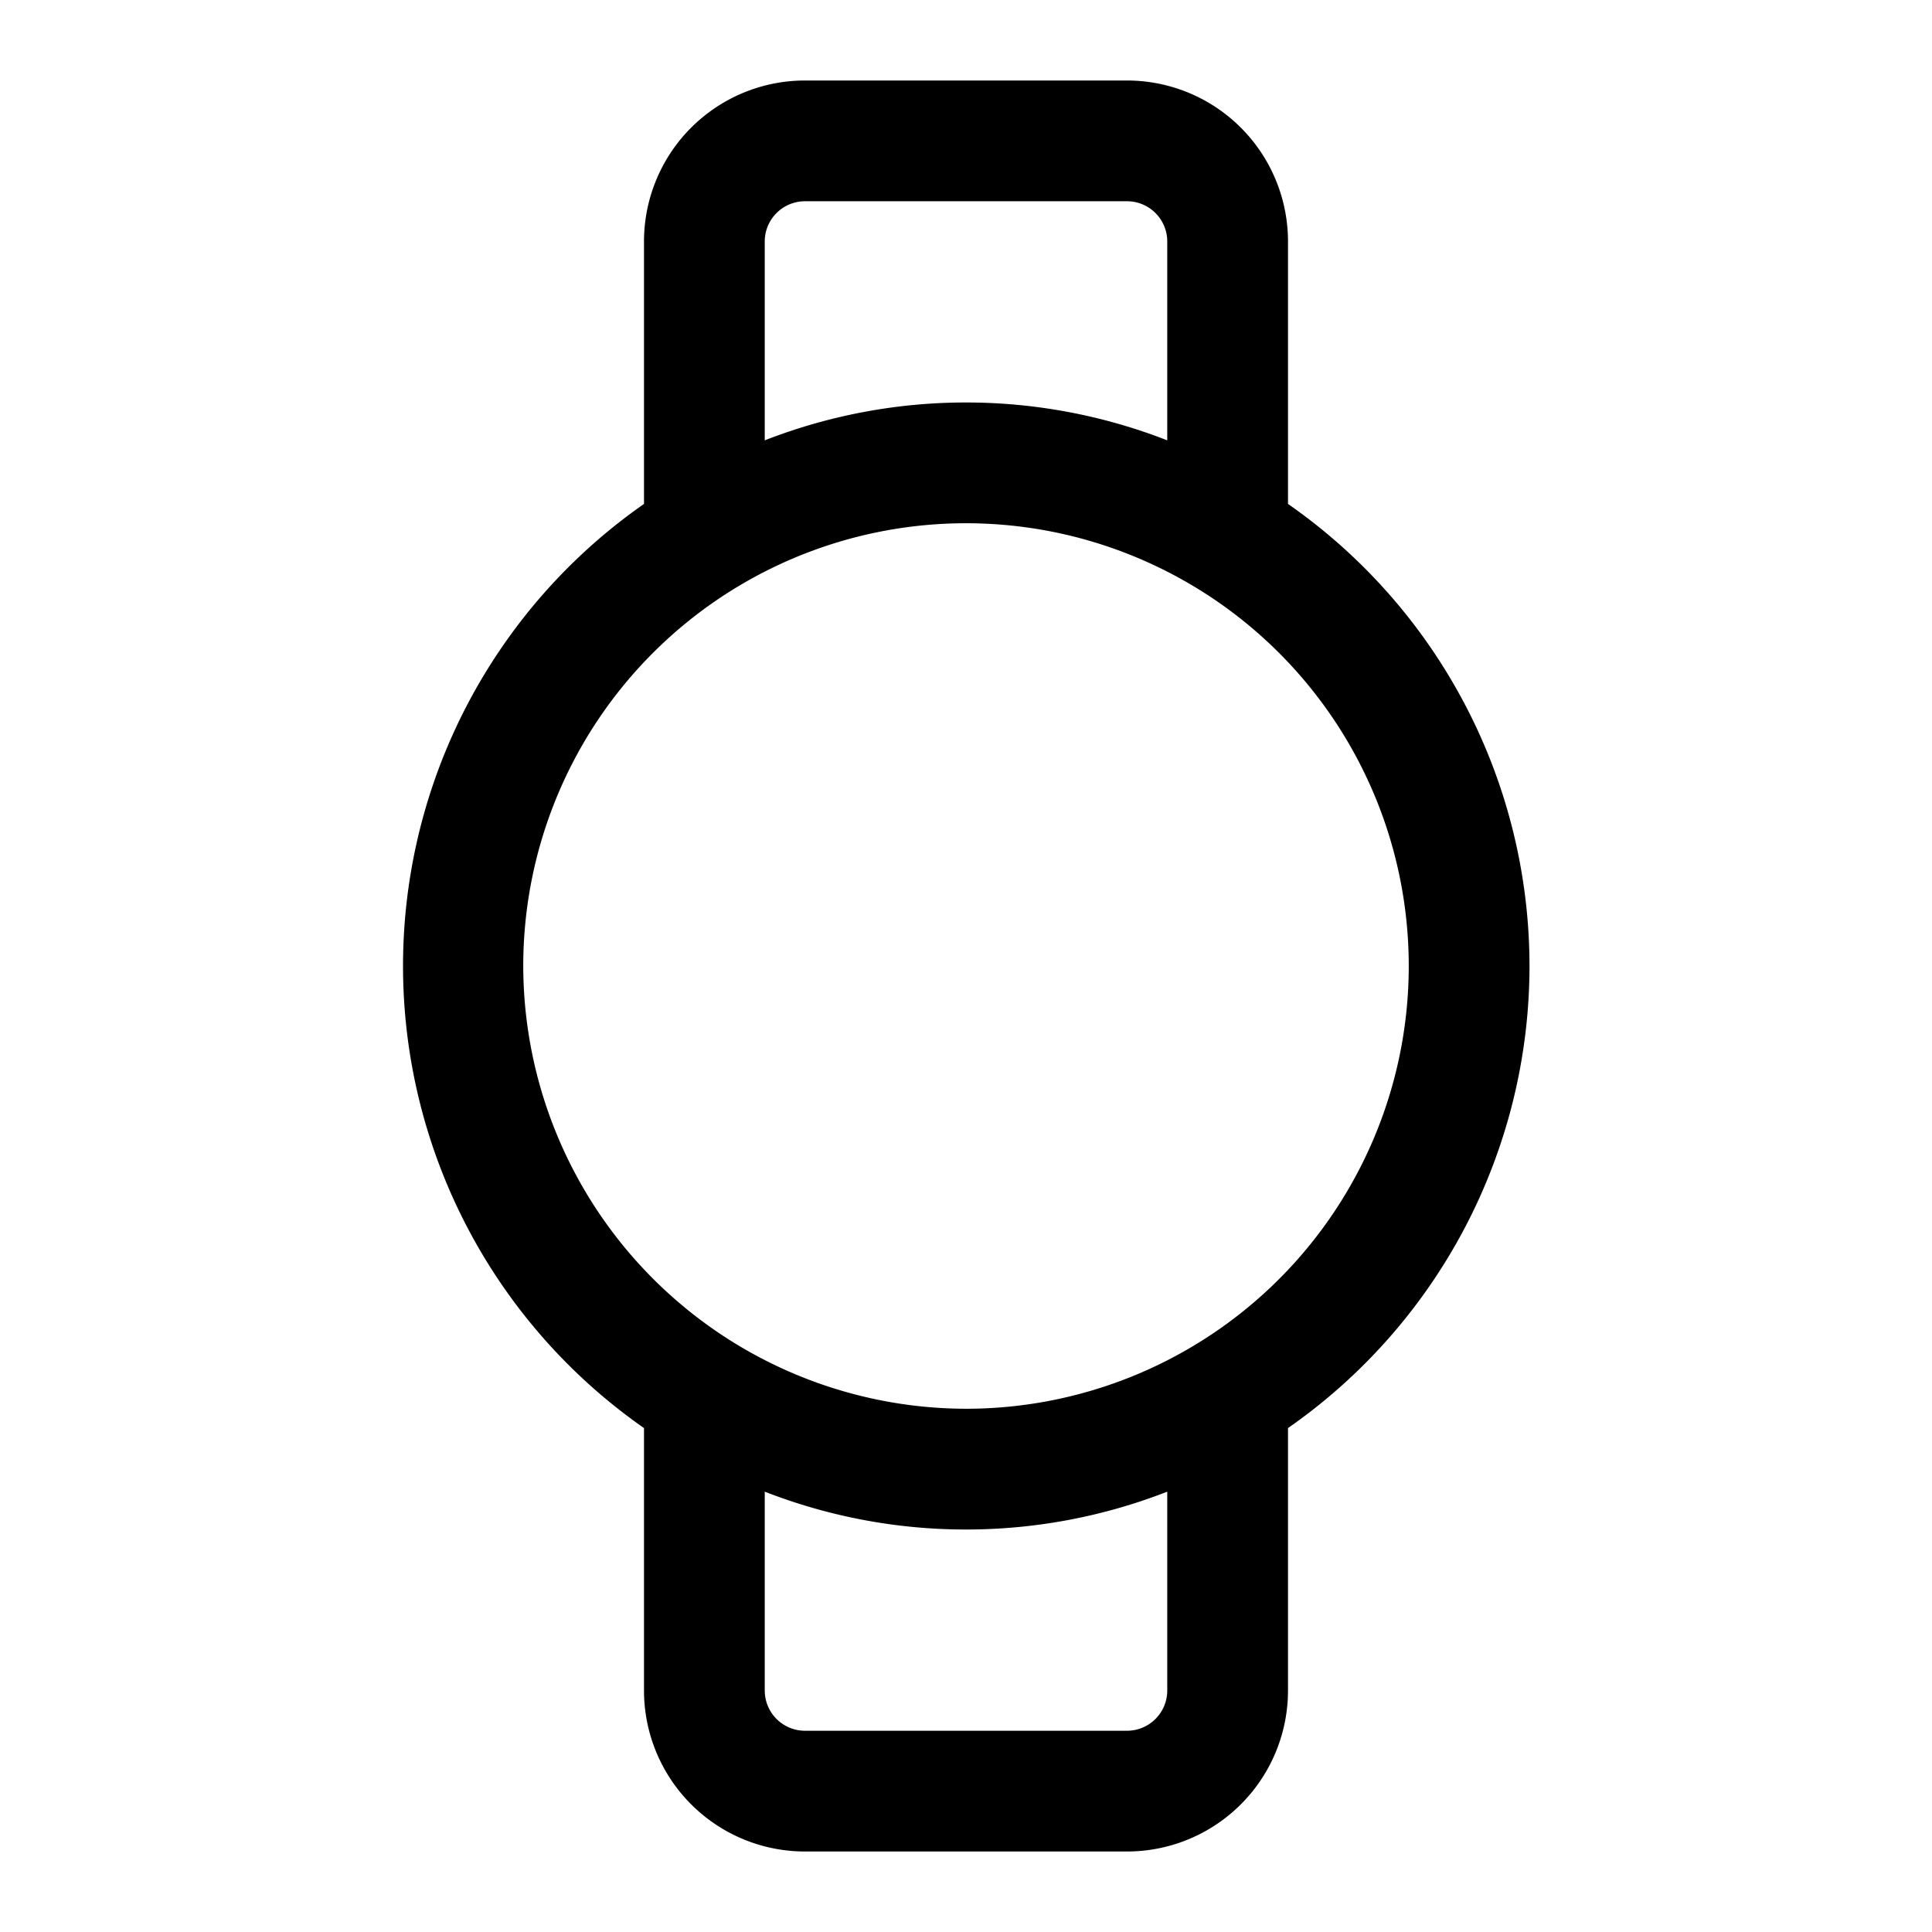 <svg id="Layer_1" data-name="Layer 1" xmlns="http://www.w3.org/2000/svg" viewBox="0 0 24 24"><title>iconoteka_smartwatch-round_m_s</title><path d="M19,12a7,7,0,0,0-3-5.74V3a2,2,0,0,0-2-2H10A2,2,0,0,0,8,3V6.26A7,7,0,0,0,8,17.74V21a2,2,0,0,0,2,2h4a2,2,0,0,0,2-2V17.74A7,7,0,0,0,19,12ZM9.5,3a.5.5,0,0,1,.5-.5h4a.5.5,0,0,1,.5.5V5.47a6.88,6.88,0,0,0-5,0Zm-3,9A5.5,5.5,0,1,1,12,17.5,5.51,5.51,0,0,1,6.5,12Zm8,9a.5.5,0,0,1-.5.5H10a.5.5,0,0,1-.5-.5V18.53a6.88,6.88,0,0,0,5,0Z"/></svg>
